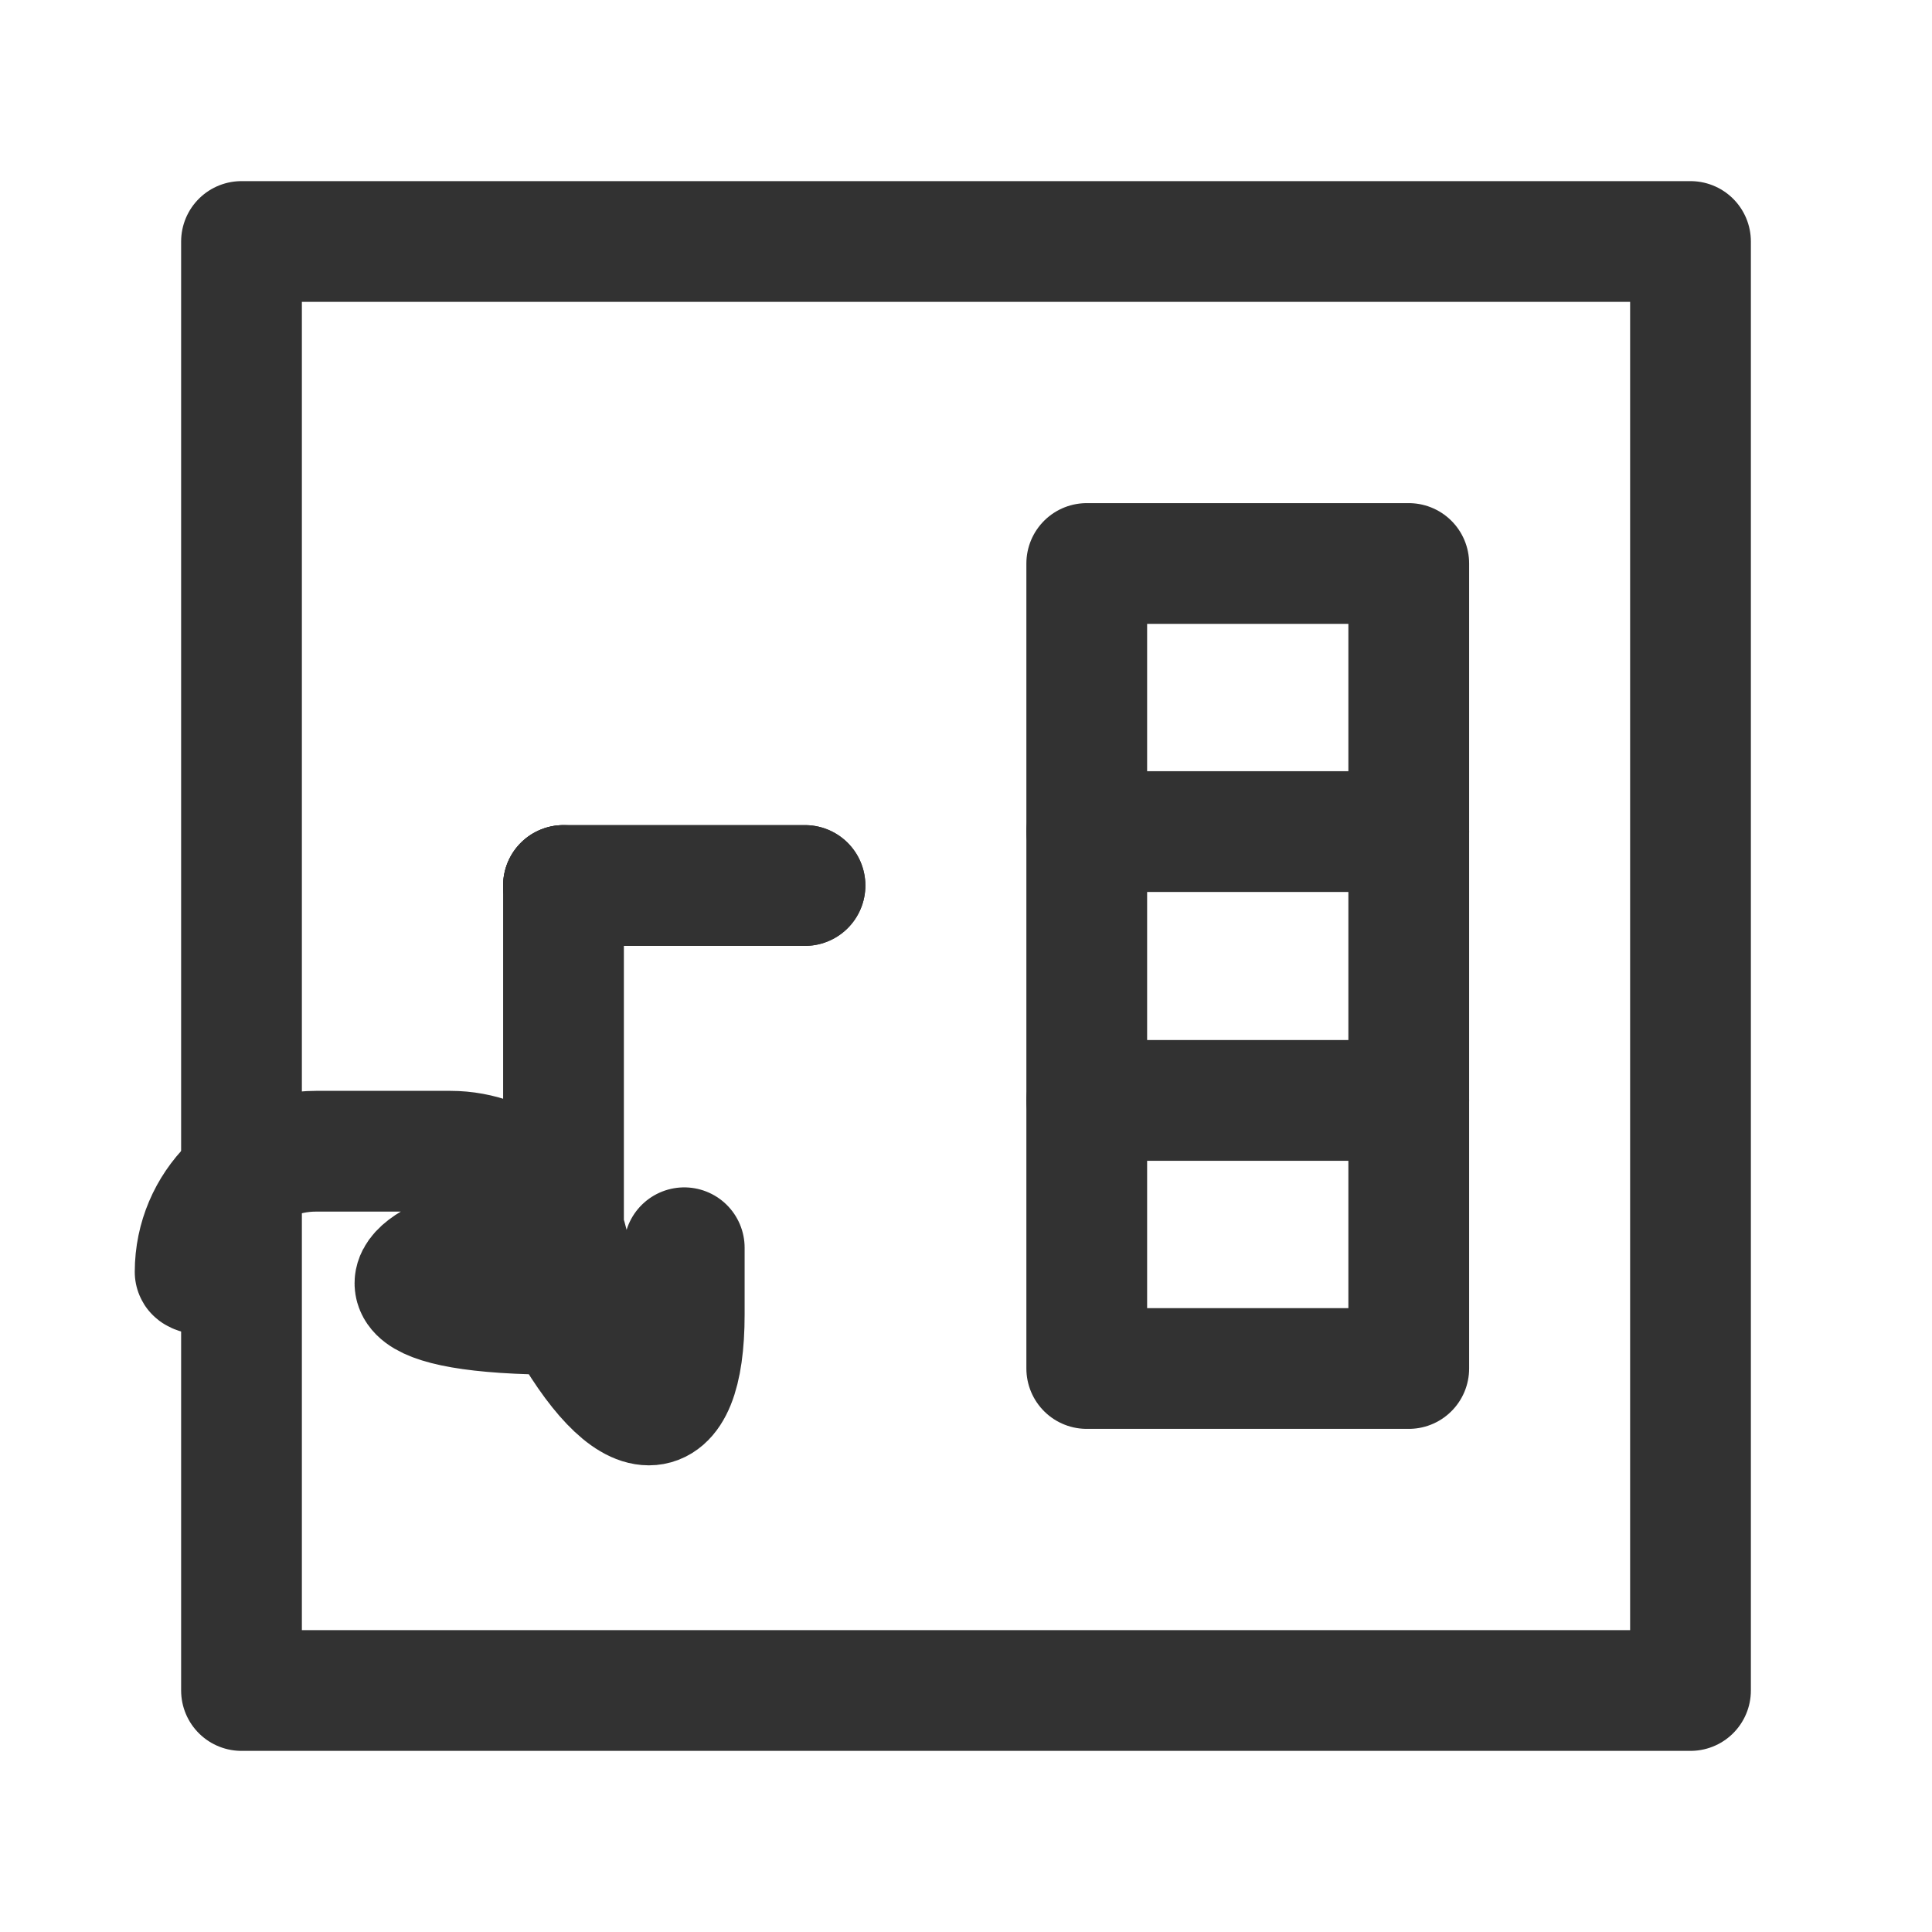 <?xml version="1.0" encoding="UTF-8"?><svg version="1.1" viewBox="0 0 24 24" xmlns="http://www.w3.org/2000/svg" xmlns:xlink="http://www.w3.org/1999/xlink"><g stroke-linecap="round" stroke-width="1.5" stroke="#323232" fill="none" stroke-linejoin="round"><rect width="18" height="18" x="3" y="3" rx="2.209" ry="0"></rect><path d="M7 11v4.5l1.68754e-14 2.26494e-07c1.25089e-07.828.672 1.5 1.5 1.5v0l6.55671e-08-1.06581e-14c.828-1.61301e-07 1.5-.672 1.5-1.5v-4.5l.74-1.973 6.58423e-08-1.7546e-07c.291-.776-.102-1.64-.877-1.931 -.169-.063-.347-.096-.528-.096h-1.67l-3.40639e-08-1.4178e-11c-.828-0-1.5.671-1.501 1.499 -7.50017e-05.18.032.359.096.528Z"></path><line x1="10" x2="7" y1="11" y2="11"></line><line x1="7" x2="10" y1="11" y2="11"></line><rect width="4" height="10" x="13.5" y="7" rx=".552" ry="0"></rect><line x1="13.5" x2="17.5" y1="10.33" y2="10.33"></line><line x1="17.5" x2="13.5" y1="13.67" y2="13.67"></line></g><path fill="none" d="M0 0h24v24h-24Z"></path></svg>